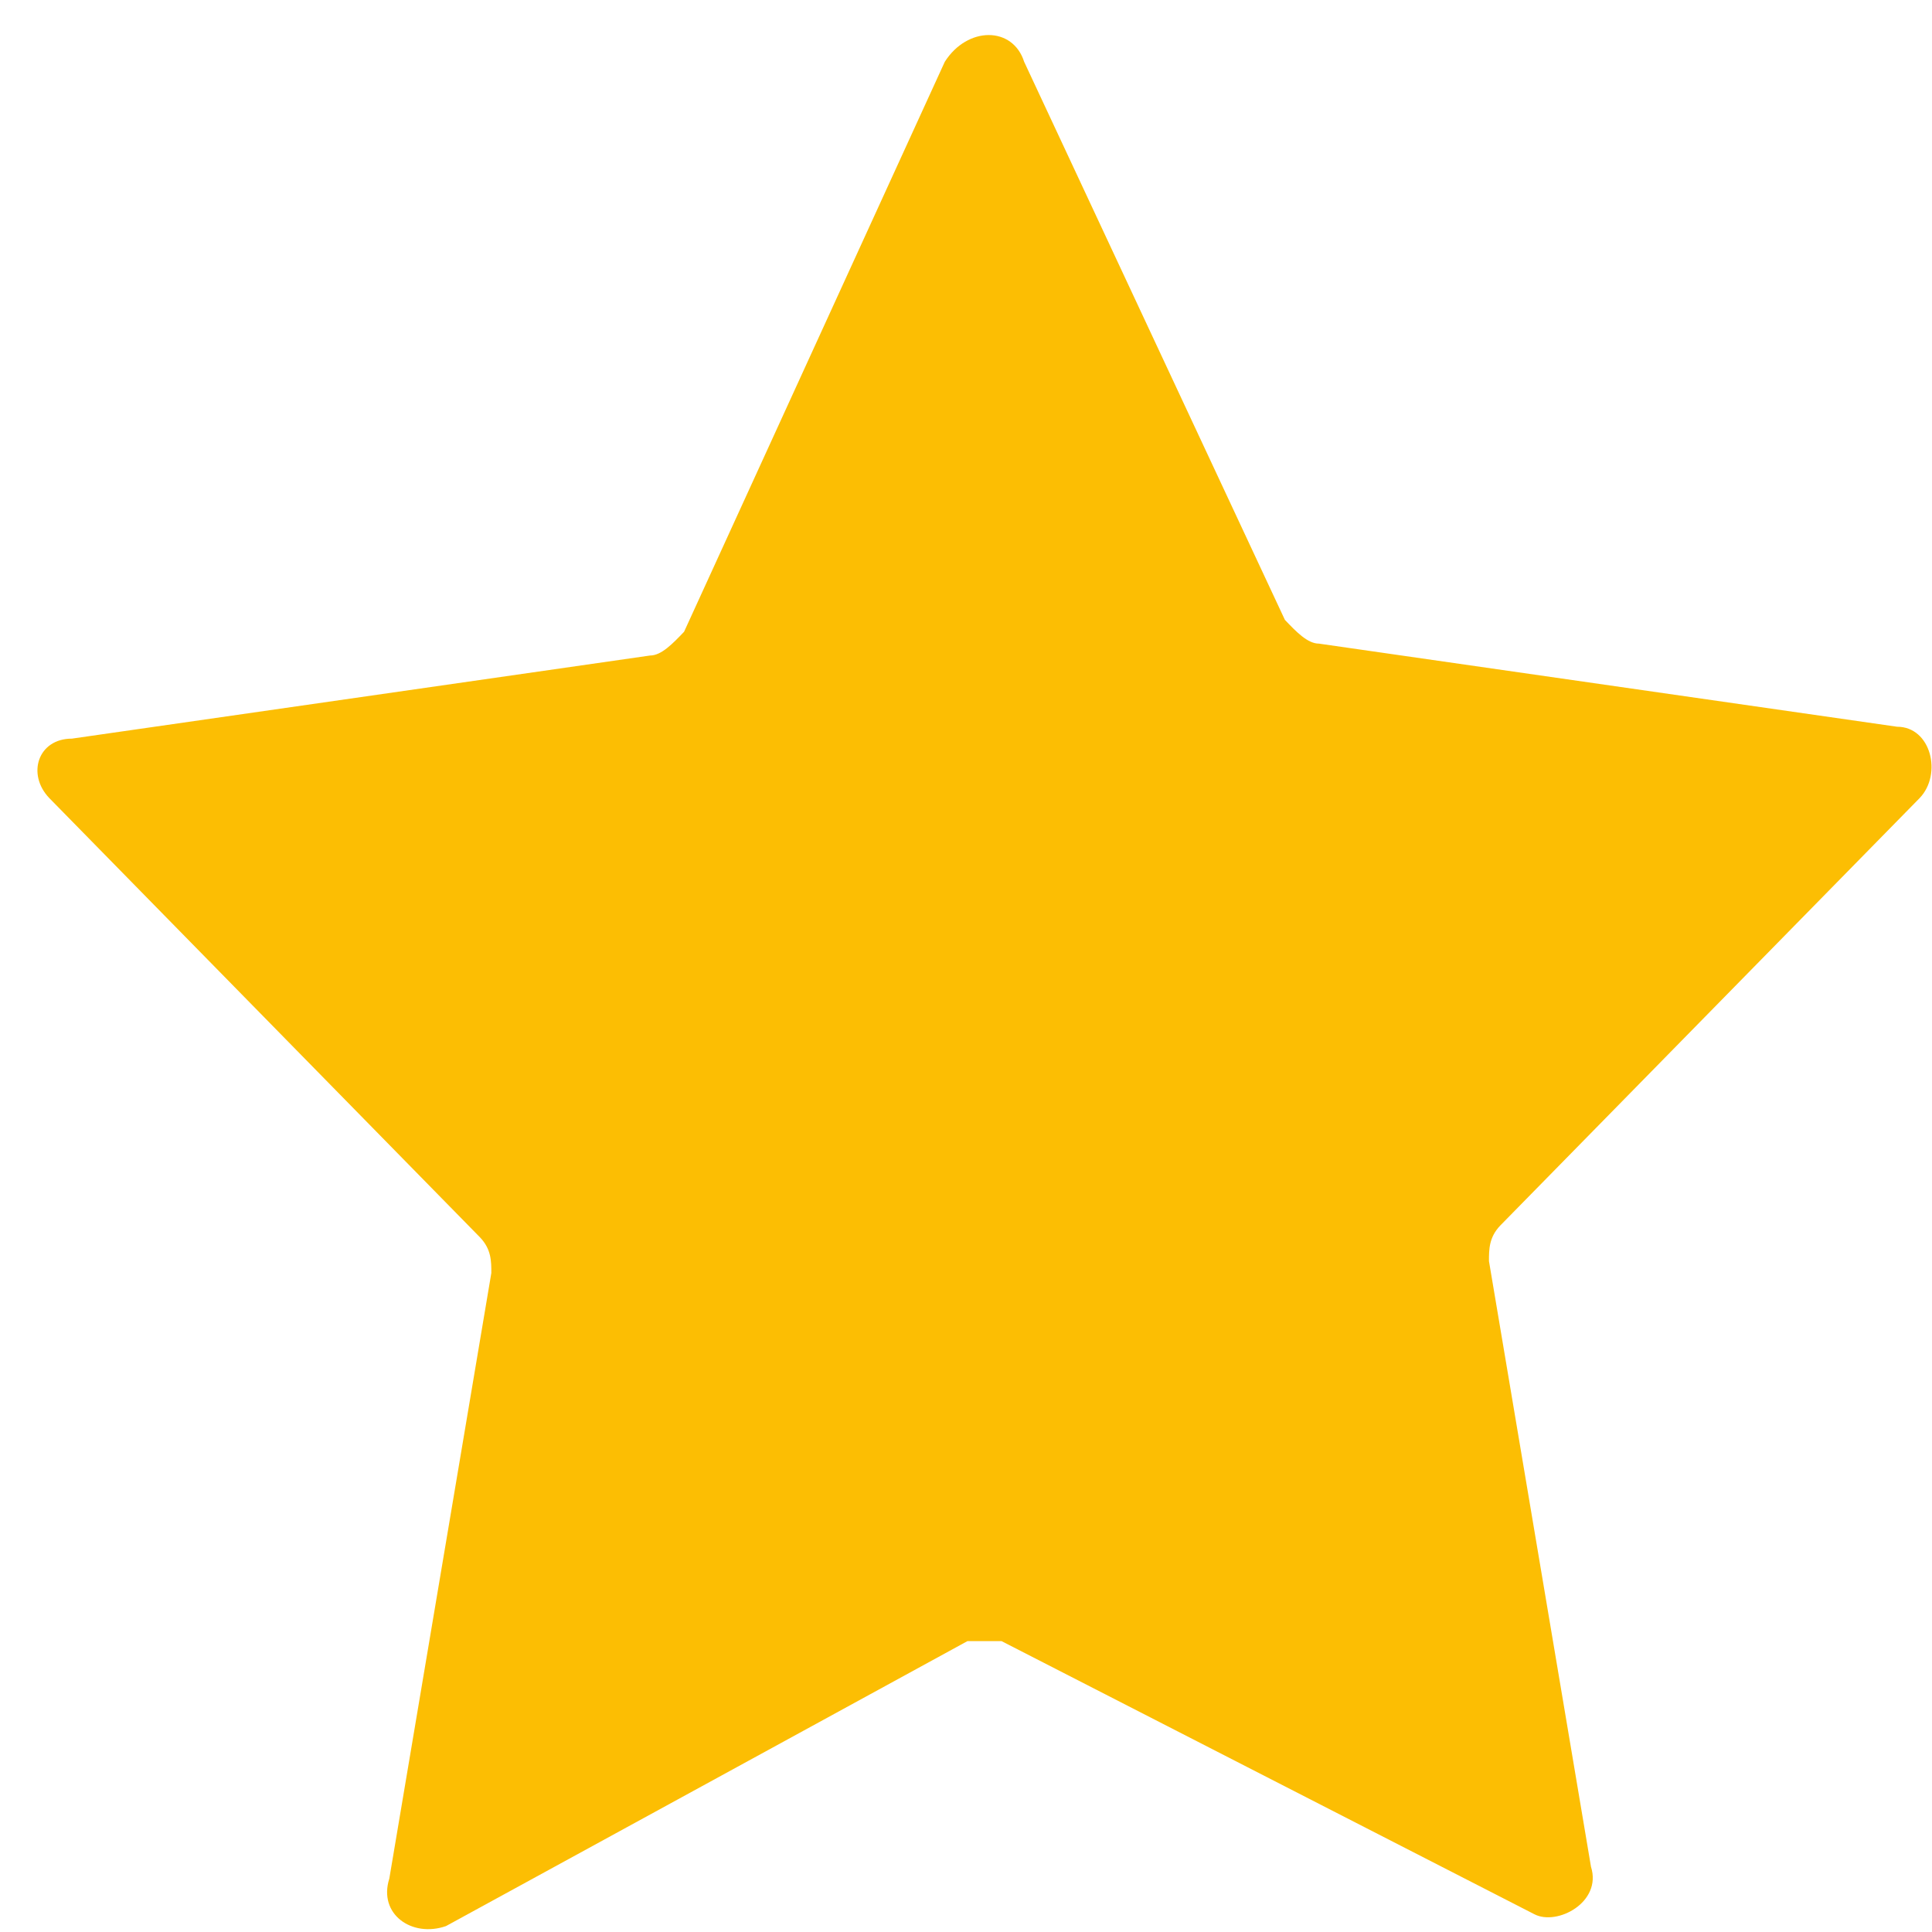 <svg width="51" height="51" viewBox="0 0 51 51" fill="none" xmlns="http://www.w3.org/2000/svg">
  <path d="M27.035 1.631L33.918 16.363C34.217 16.677 34.517 16.99 34.816 16.99L50.078 19.184C50.976 19.184 51.275 20.438 50.676 21.065L39.604 32.35C39.305 32.663 39.305 32.977 39.305 33.29L41.998 49.277C42.297 50.217 41.1 50.844 40.502 50.53L26.437 43.321C26.137 43.321 25.838 43.321 25.539 43.321L11.773 50.844C10.875 51.157 9.978 50.53 10.277 49.59L12.97 33.604C12.97 33.29 12.97 32.977 12.671 32.663L1.299 21.065C0.701 20.438 1 19.498 1.898 19.498L17.16 17.304C17.459 17.304 17.758 16.99 18.058 16.677L24.94 1.631C25.539 0.69 26.736 0.69 27.035 1.631Z" fill="#fcbe03"/>
</svg>
